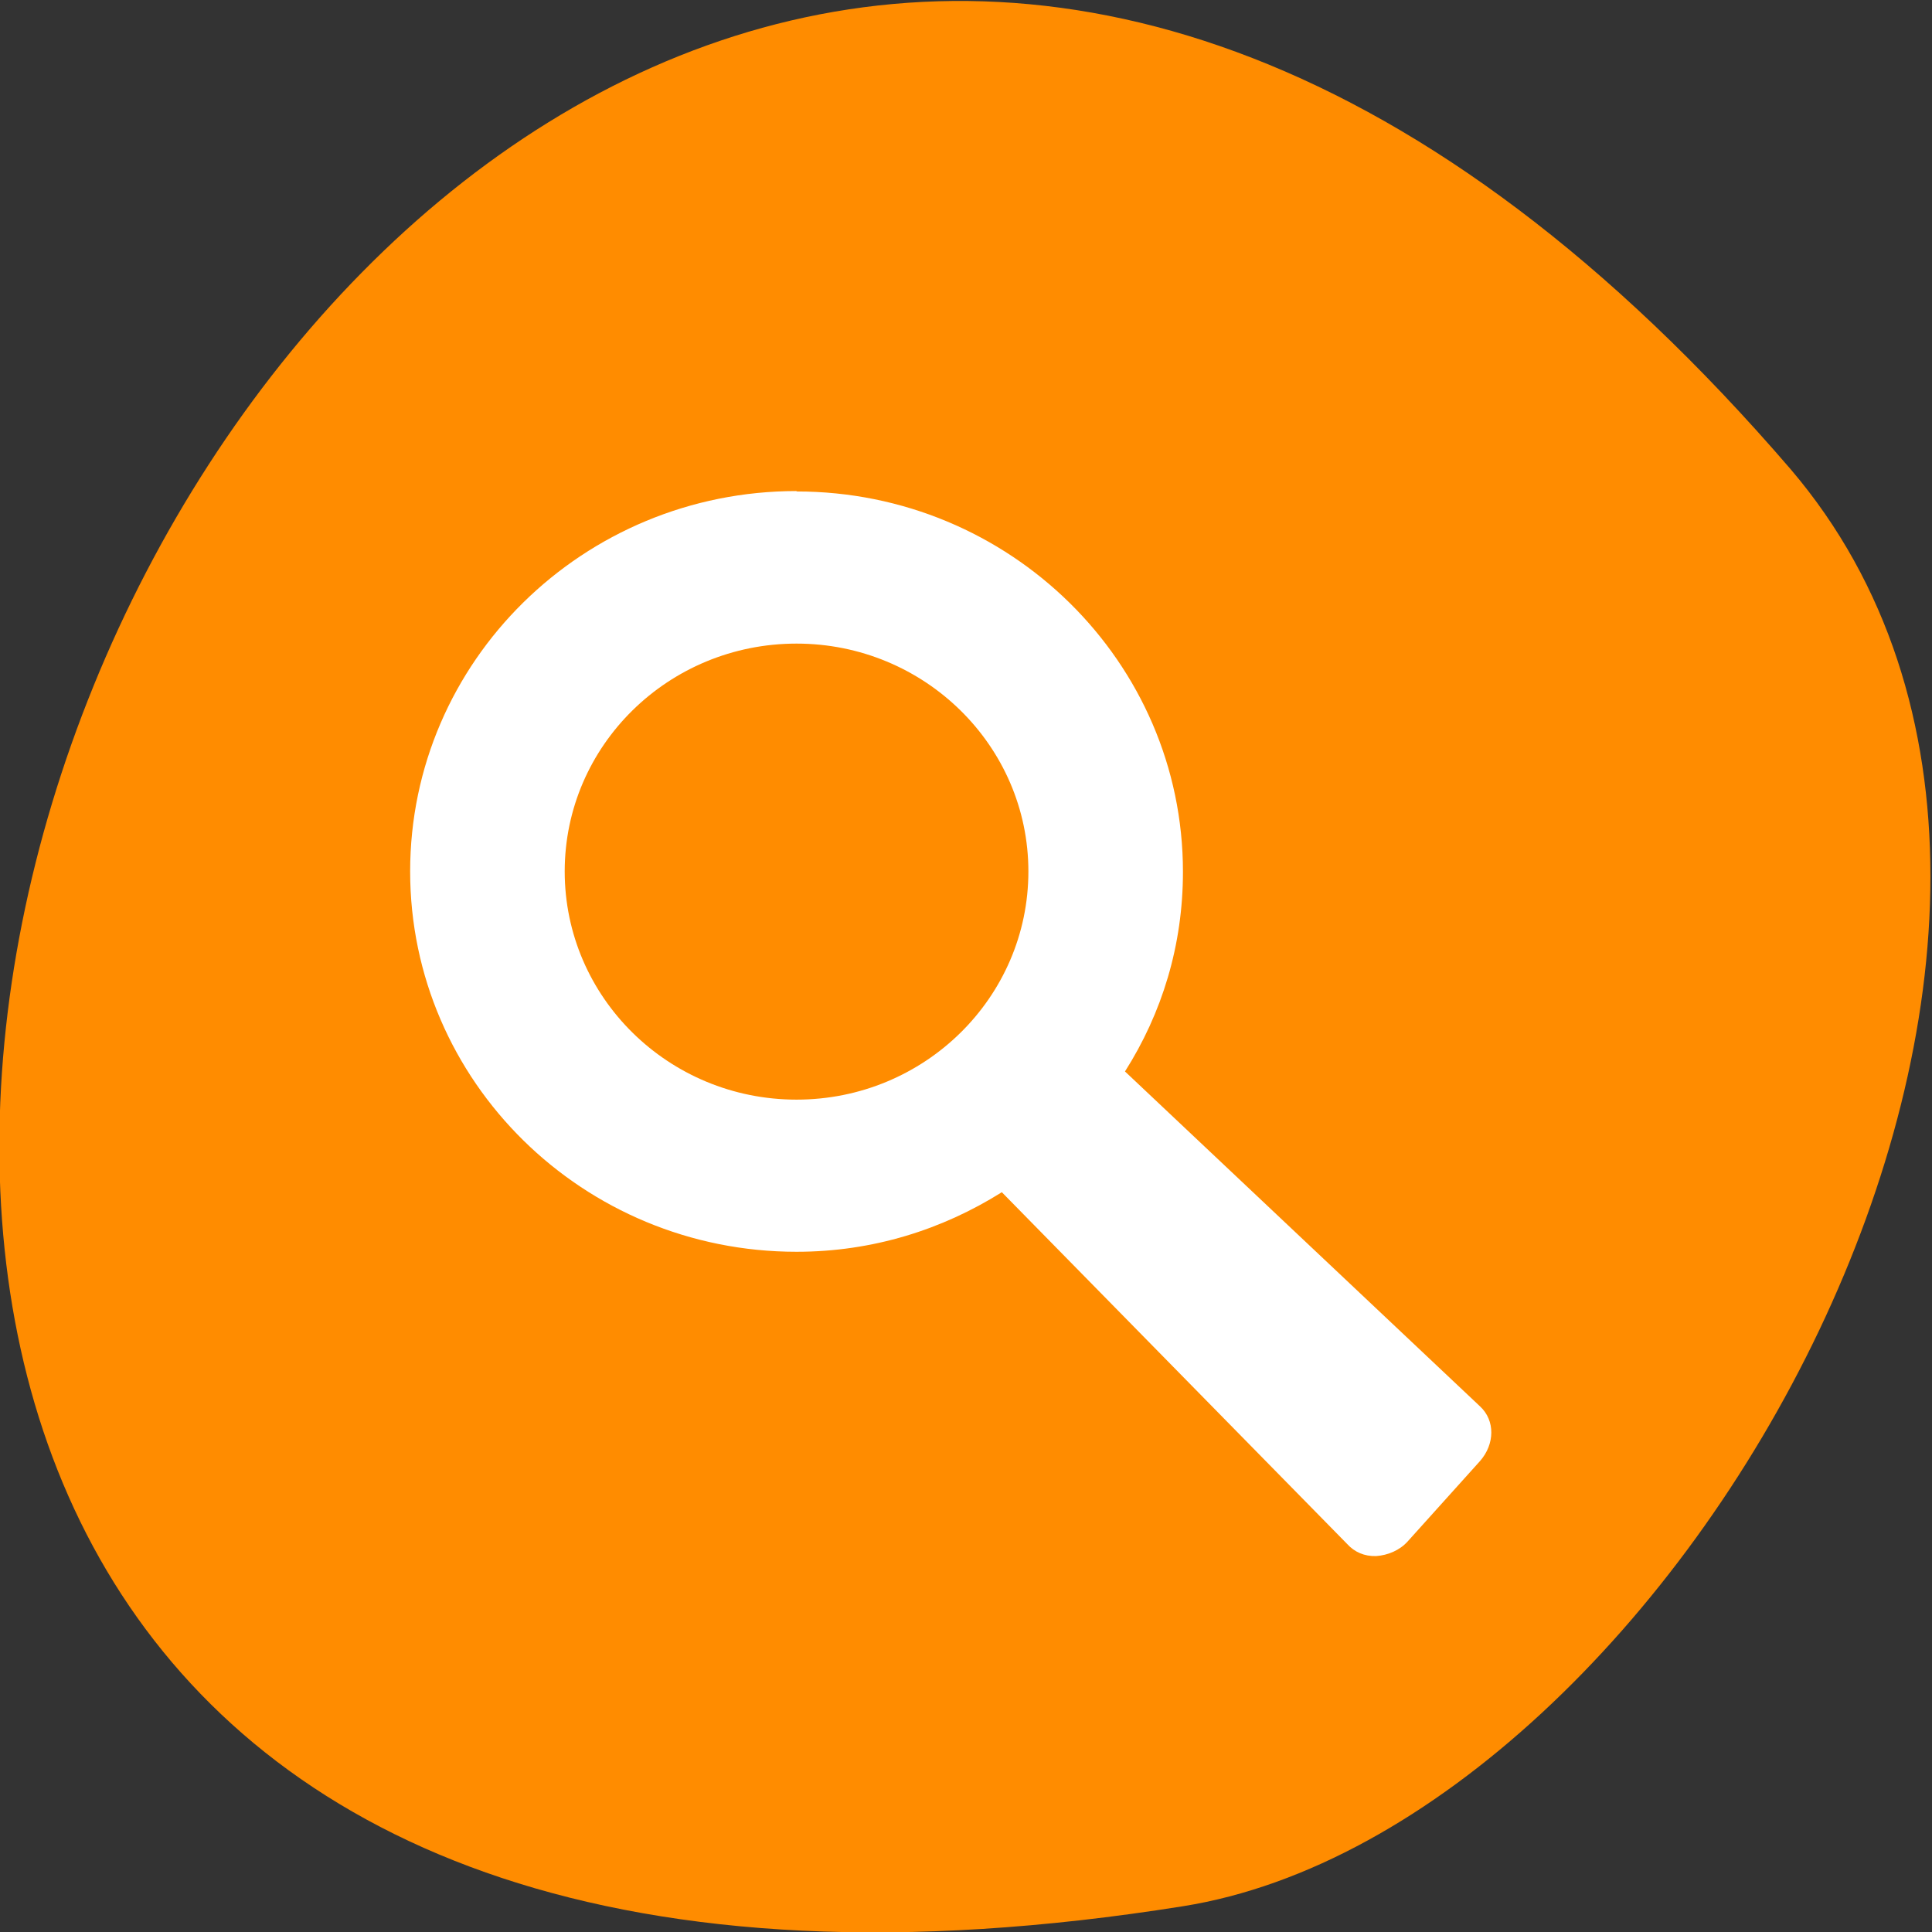 <svg xmlns="http://www.w3.org/2000/svg" viewBox="0 0 48 48"><rect x="0" y="0" width="48" height="48" fill="#333333" stroke="none"/><path d="m 44.49 11.66 c -36.3 -42.2 -71.1 44.63 -15.1 35.7 c 12.3 -1.96 24.82 -24.3 15.1 -35.7" style="fill:#ff8c00"/><path d="m 19.79 12.2 c -5.3 0 -9.6 4.23 -9.6 9.45 c 0 5.22 4.3 9.45 9.6 9.45 c 1.89 0 3.62 -0.55 5.1 -1.48 l 8.58 8.74 c 0.18 0.2 0.43 0.31 0.72 0.3 c 0.29 -0.02 0.58 -0.14 0.78 -0.36 l 1.8 -2 c 0.37 -0.42 0.38 -1.01 0 -1.36 l -8.82 -8.32 c 0.92 -1.45 1.44 -3.13 1.44 -4.96 c 0 -5.21 -4.3 -9.45 -9.6 -9.45 m 0 3.78 c 3.18 0 5.76 2.54 5.76 5.66 c 0 3.13 -2.58 5.67 -5.76 5.67 c -3.18 0 -5.76 -2.54 -5.76 -5.67 c 0 -3.13 2.58 -5.66 5.76 -5.66" style="fill:#fff"/></svg>